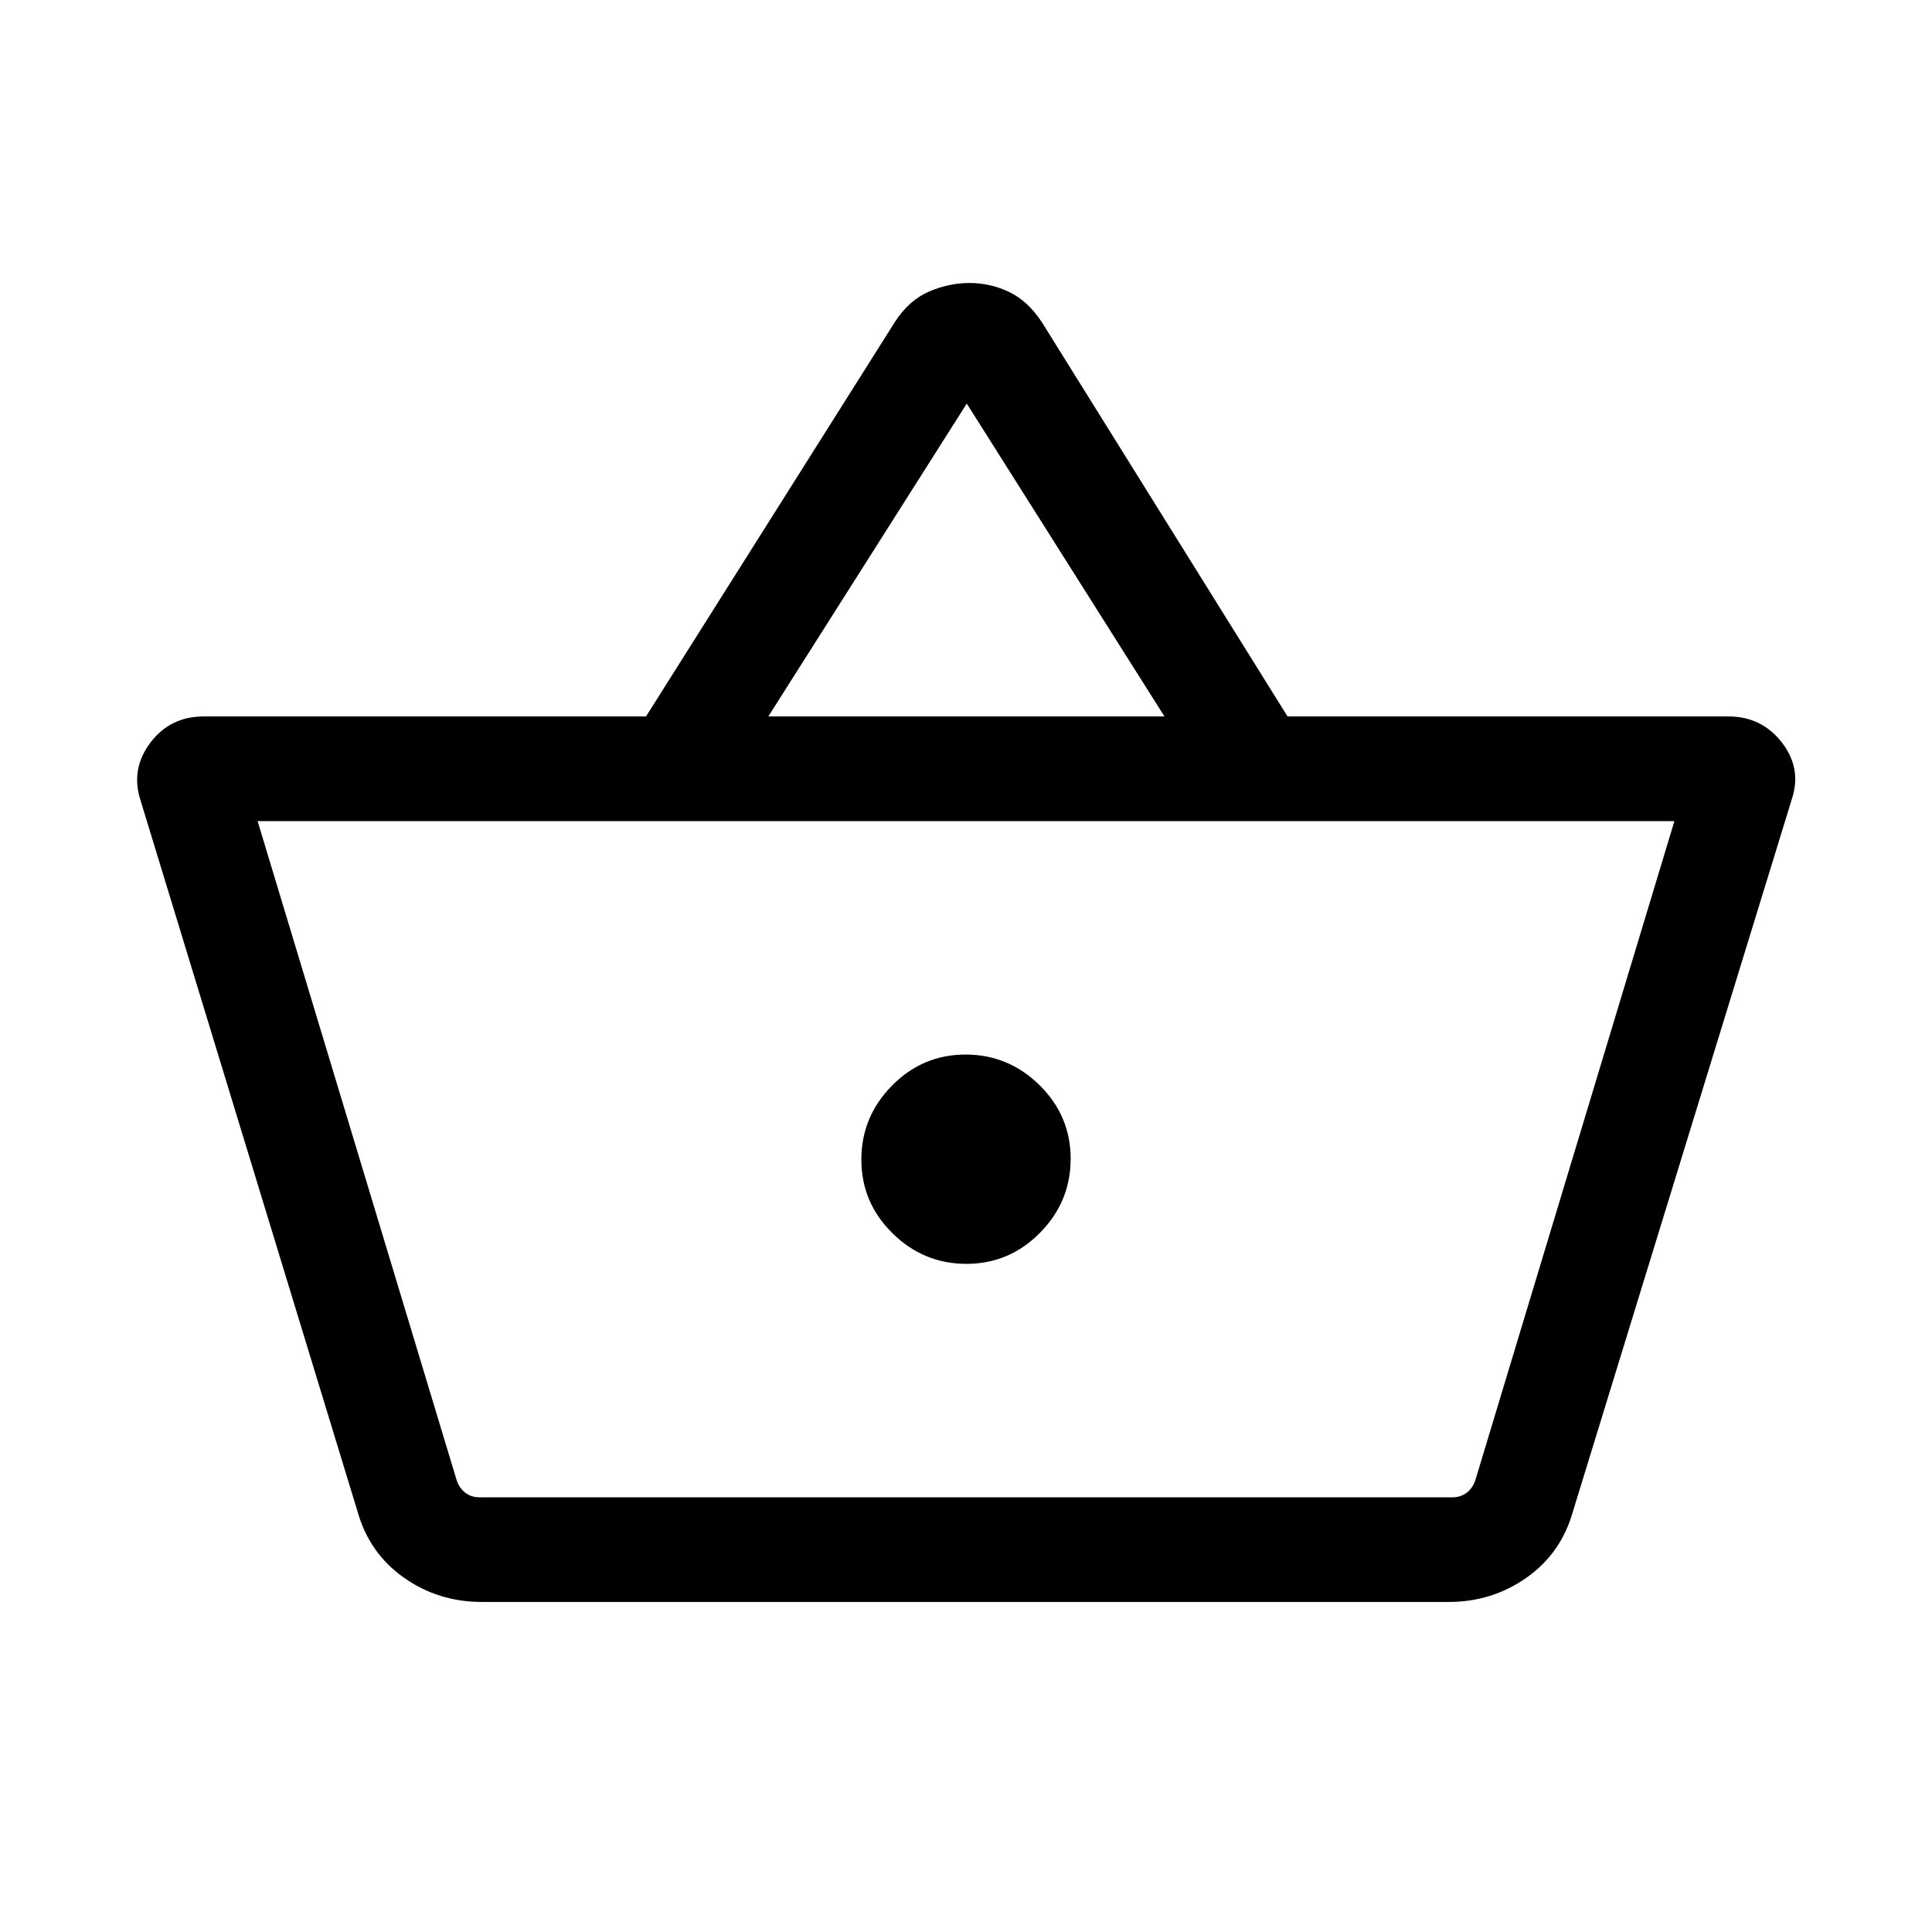 <svg xmlns="http://www.w3.org/2000/svg" height="20" viewBox="0 -960 960 960" width="20"><path d="M239.39-164q-21.57 0-38.71-12.08t-22.99-32.77L69.62-563q-4.62-15.21 5.21-28.11Q84.66-604 101.16-604H321l123.85-196.3q7-10.62 16.84-14.85 9.85-4.23 20.08-4.23 10.23 0 19.58 4.42 9.34 4.42 16.34 15.04L639.77-604h219.07q16.5 0 26.52 12.89 10.02 12.9 5.02 28.11L781.54-208.85q-5.85 20.69-22.99 32.77Q741.41-164 719.85-164H239.39Zm-1.16-52h483.54q4.23 0 7.31-2.5 3.07-2.5 4.23-6.73L832-552H128l98.69 326.77q1.16 4.23 4.23 6.73 3.08 2.5 7.31 2.5Zm241.98-116q21.33 0 36.56-15.44Q532-362.89 532-384.21q0-21.33-15.44-36.56Q501.11-436 479.79-436q-21.33 0-36.56 15.44Q428-405.11 428-383.79q0 21.33 15.44 36.56Q458.89-332 480.21-332Zm-98.44-272h196.85l-98.24-155.46L381.77-604ZM480-384Z"/></svg>